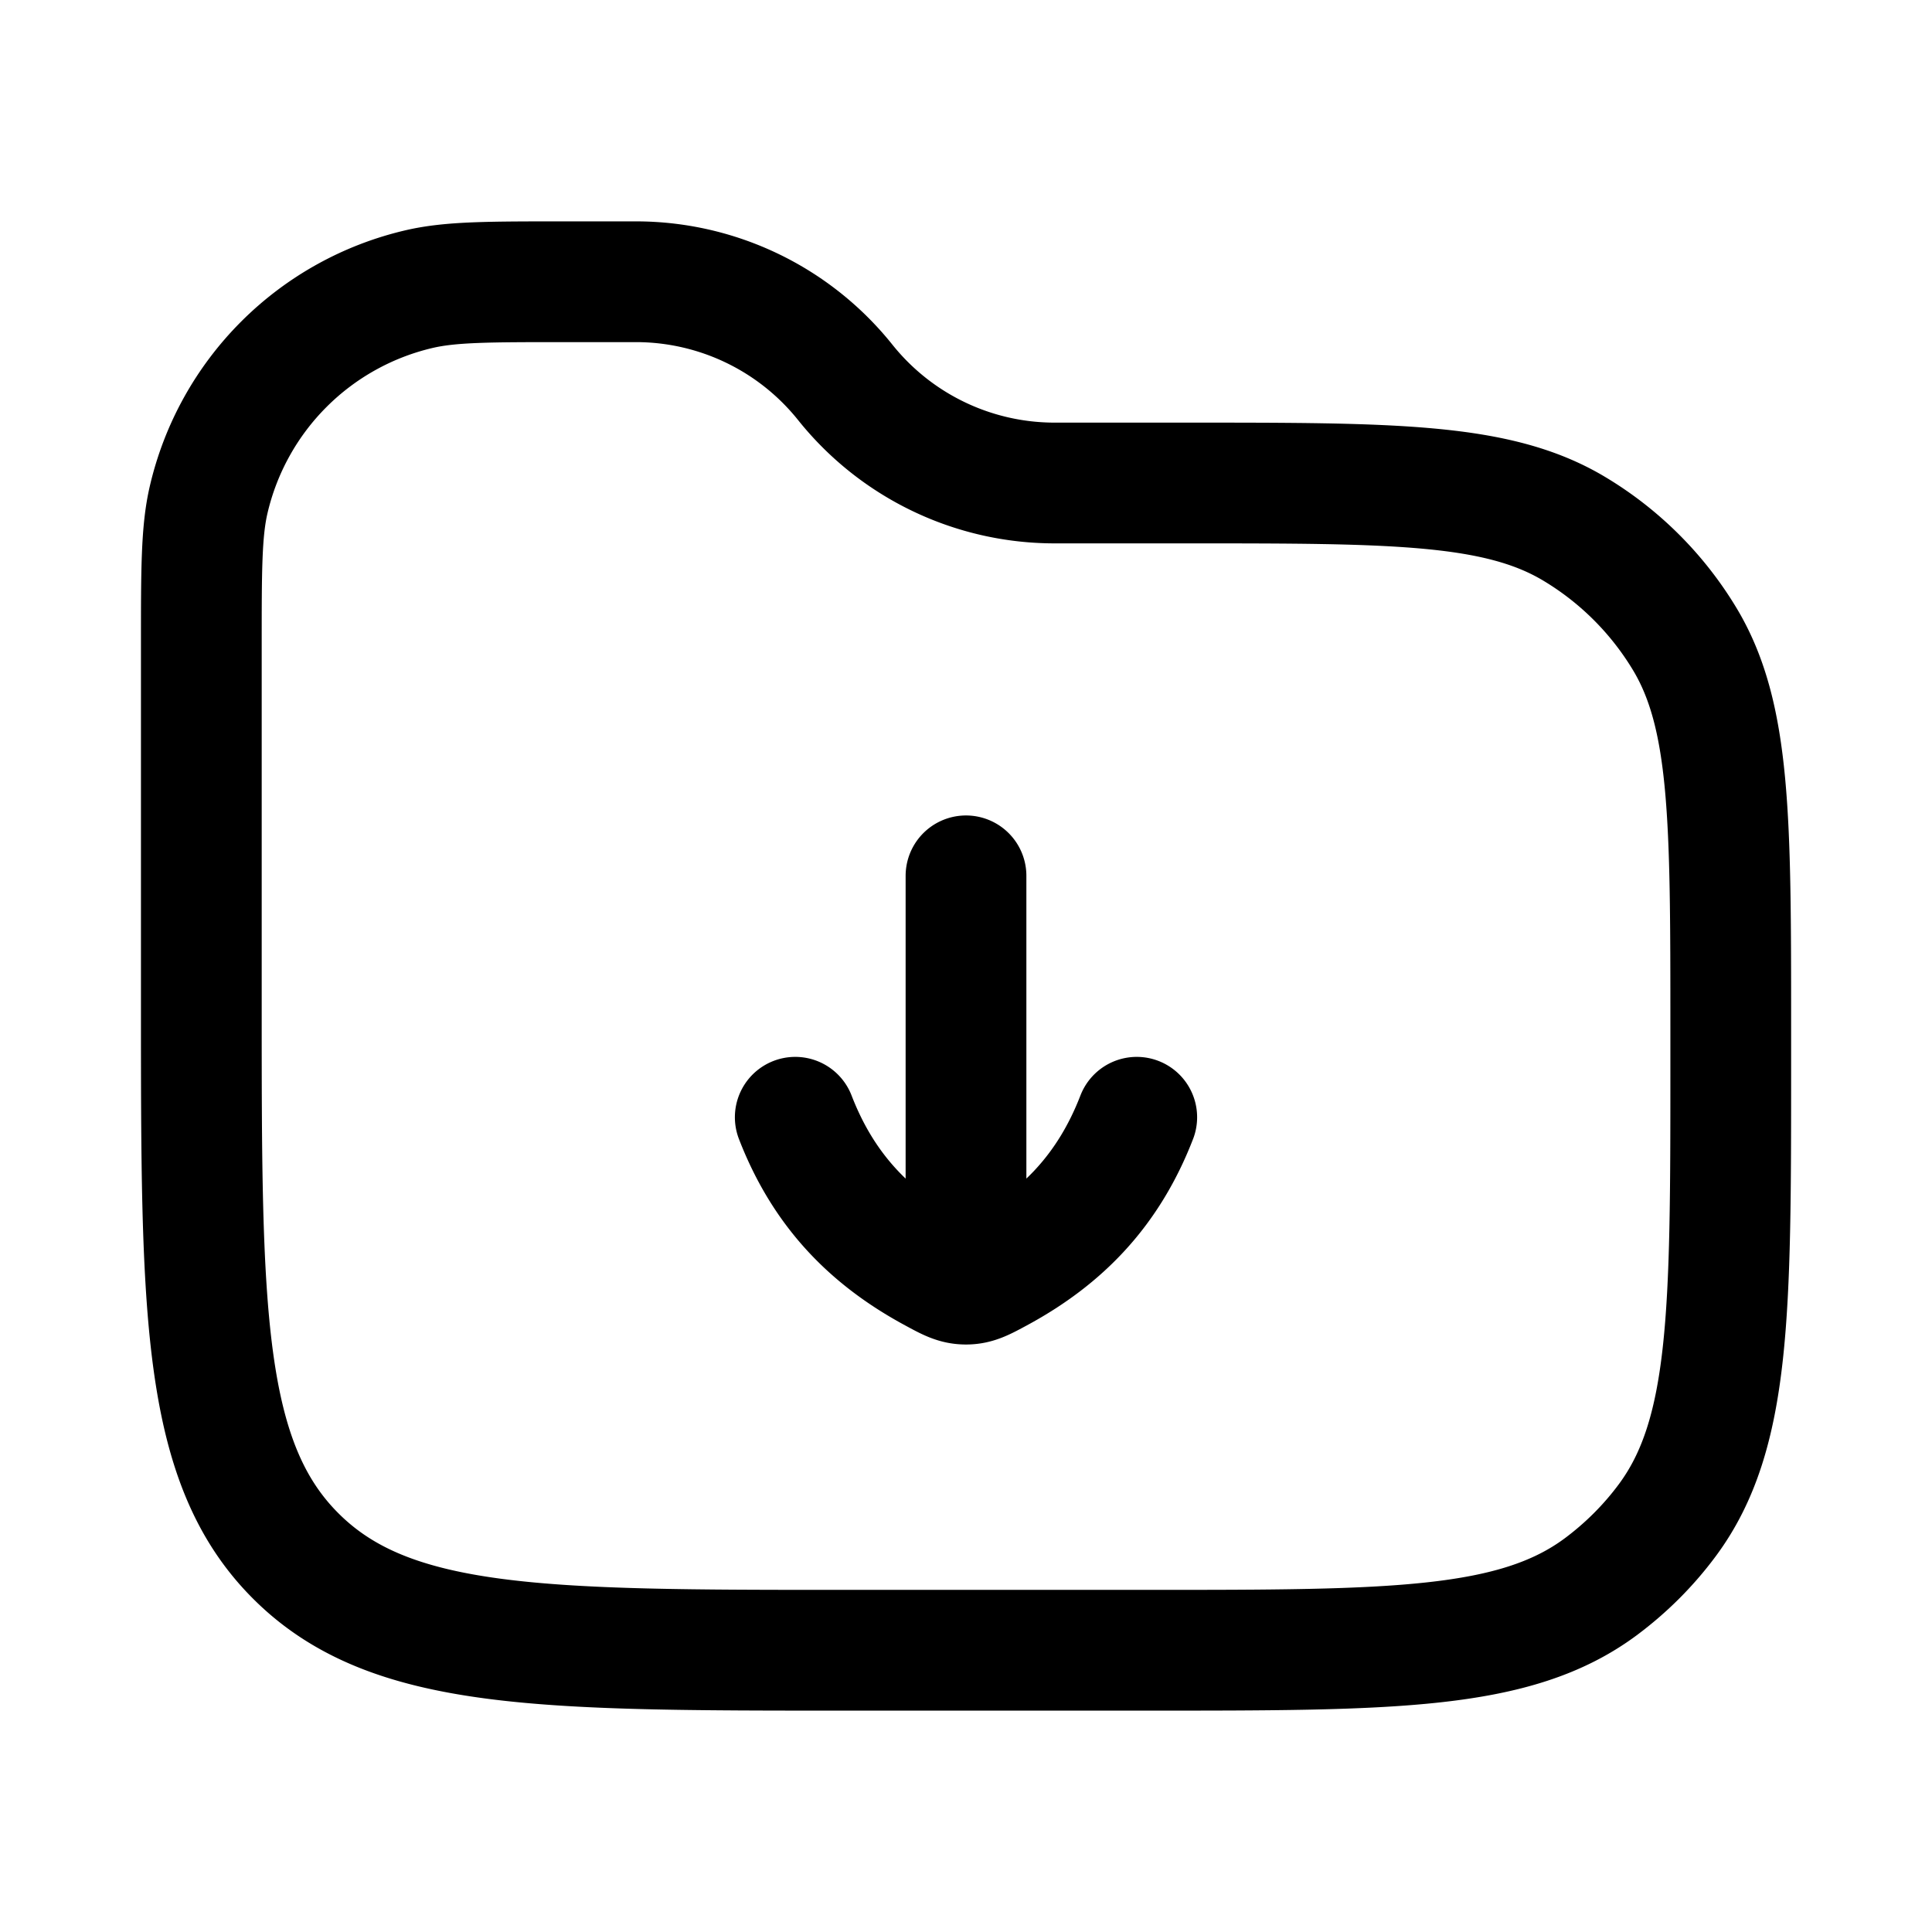 <svg xmlns="http://www.w3.org/2000/svg" width="24" height="24" fill="none">
    <path stroke="currentColor" stroke-linecap="round" stroke-width="1.5" d="M12 15.38v-4.5m-2.121 2.999c.347.897.917 1.492 1.724 1.927.18.098.27.146.397.146.126 0 .216-.048.397-.146.807-.435 1.377-1.03 1.724-1.927M7.9 3.5h-.88c-.947 0-1.42 0-1.812.091a3.5 3.5 0 0 0-2.616 2.616c-.091.391-.091.865-.091 1.811V12.5c0 3.771 0 5.657 1.172 6.828C4.843 20.5 6.729 20.5 10.5 20.5h3.75c3.048 0 4.571 0 5.633-.787.316-.235.596-.514.83-.83.787-1.062.787-2.585.787-5.633v-.496c0-2.575 0-3.863-.57-4.813a4 4 0 0 0-1.371-1.37C18.609 6 17.321 6 14.746 6h-1.645A3.33 3.33 0 0 1 10.5 4.75v0A3.33 3.33 0 0 0 7.9 3.5Z"/>
</svg>
